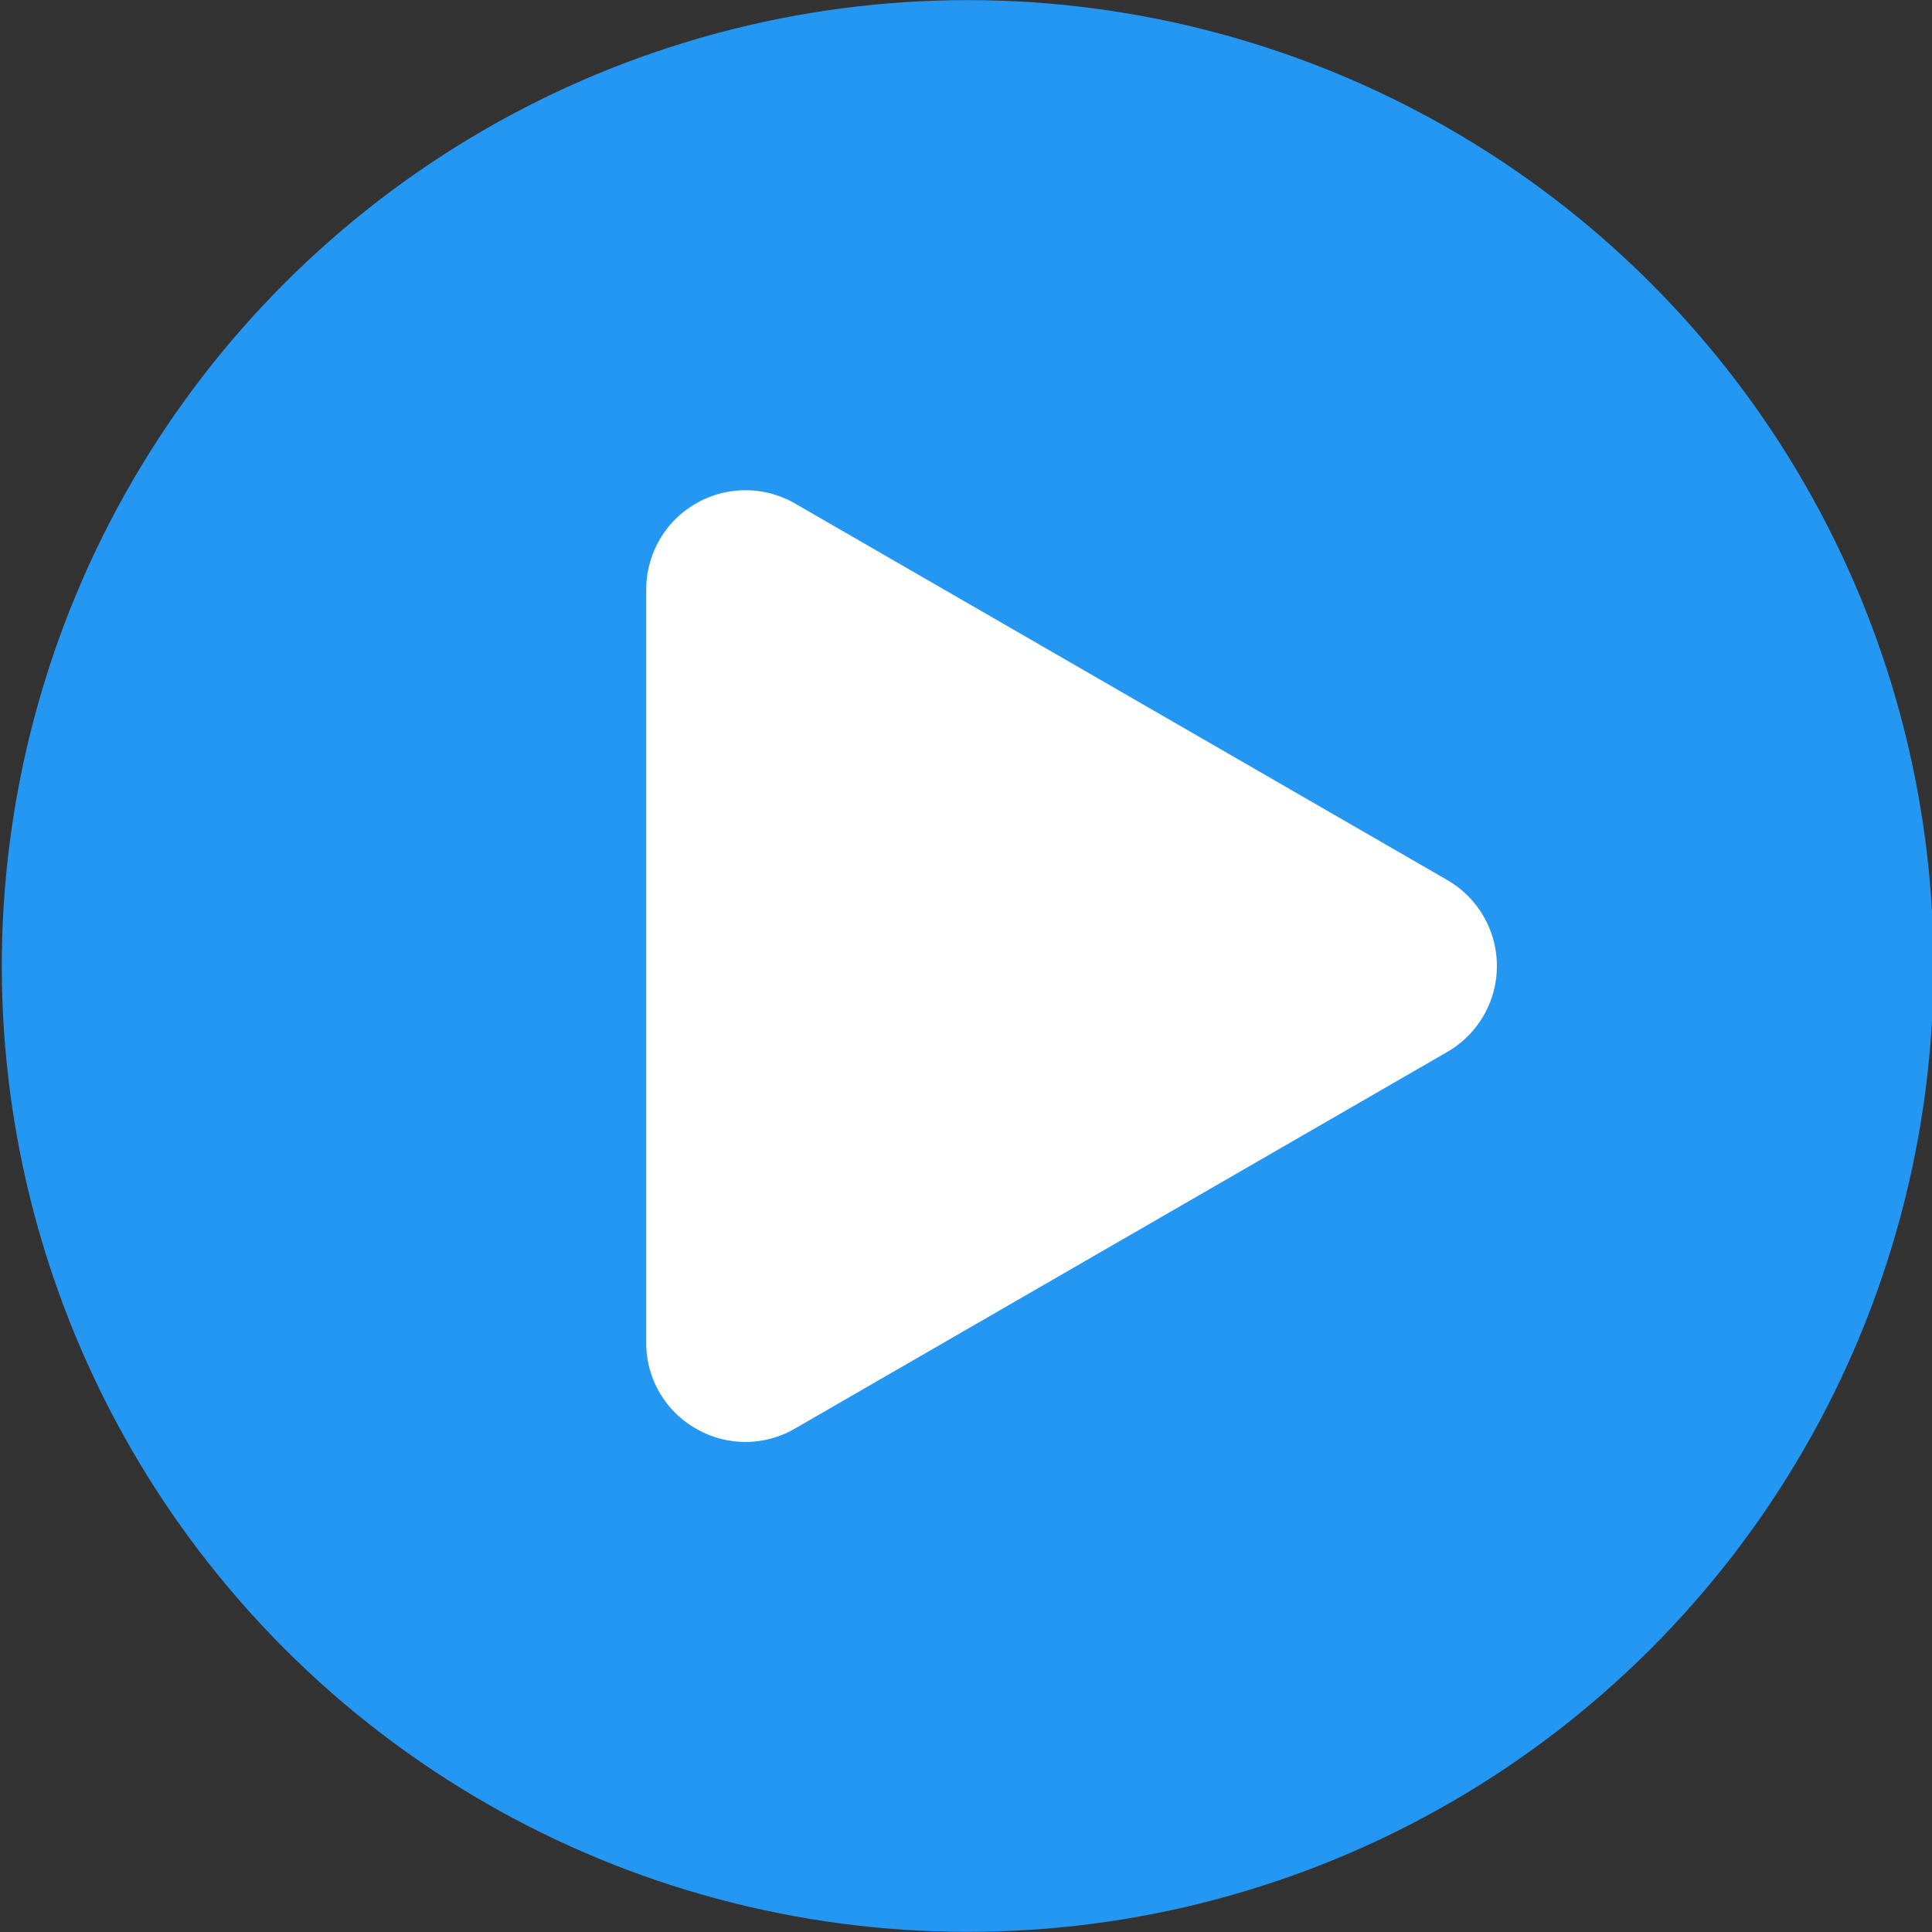 <svg id="Layer_1" height="512" viewBox="0 0 512 512" width="512" xmlns="http://www.w3.org/2000/svg" data-name="Layer 1"><rect x="0" y="0" width="512" height="512" fill="#333333" stroke="none"/><circle cx="256.5" cy="256" fill="#2497f3" r="256" transform="matrix(.707 -.707 .707 .707 -105.892 256.353)"/><path d="m383.55 233.228-172.85-99.79a26.3 26.3 0 0 0 -39.44 22.762v199.6a26.039 26.039 0 0 0 13.14 22.77 26.067 26.067 0 0 0 26.3 0l172.85-99.8a26.3 26.3 0 0 0 0-45.54z" fill="#fff" fill-rule="evenodd"/></svg>